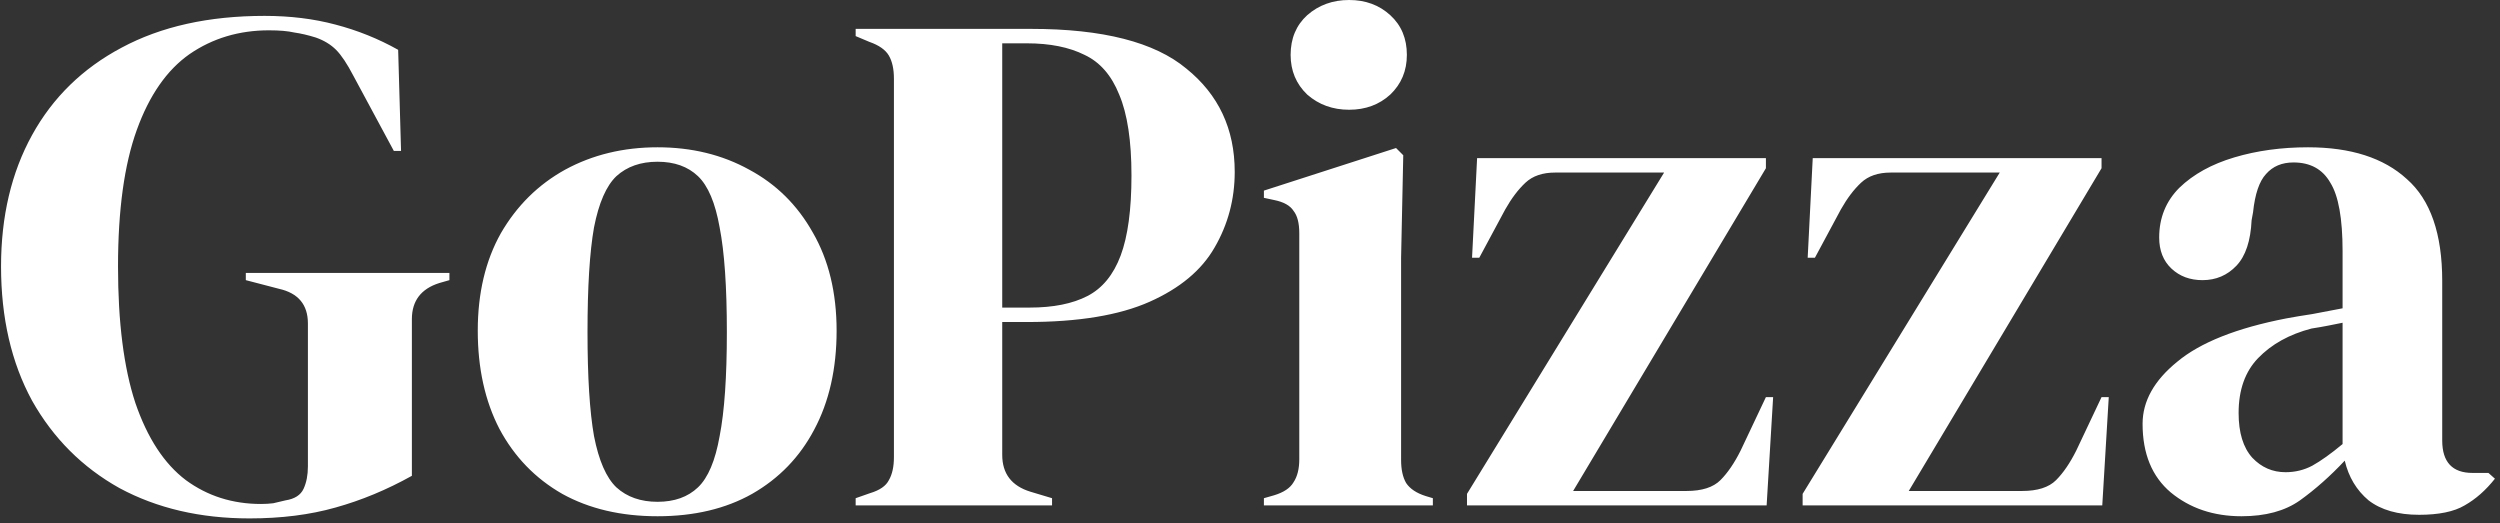<svg width="277" height="58" viewBox="0 0 277 58" fill="none" xmlns="http://www.w3.org/2000/svg">
<rect x="0" y="0" width="277" height="58" fill="#333333" stroke="none"/>
<path d="M27.636 57.44C22.196 57.44 17.396 56.32 13.236 54.08C9.129 51.787 5.902 48.56 3.556 44.4C1.262 40.187 0.116 35.227 0.116 29.52C0.116 23.973 1.262 19.12 3.556 14.96C5.849 10.8 9.156 7.573 13.476 5.28C17.849 2.933 23.129 1.76 29.316 1.76C32.142 1.76 34.756 2.08 37.156 2.72C39.609 3.36 41.929 4.293 44.116 5.52L44.436 16.72H43.636L39.156 8.4C38.462 7.067 37.822 6.107 37.236 5.52C36.649 4.933 35.902 4.48 34.996 4.16C34.142 3.893 33.342 3.707 32.596 3.6C31.902 3.44 30.969 3.36 29.796 3.36C26.489 3.36 23.556 4.24 20.996 6C18.489 7.76 16.542 10.56 15.156 14.4C13.769 18.24 13.076 23.28 13.076 29.52C13.076 35.707 13.716 40.747 14.996 44.64C16.329 48.533 18.196 51.387 20.596 53.2C22.996 54.96 25.769 55.84 28.916 55.84C29.396 55.84 29.849 55.813 30.276 55.76C30.756 55.653 31.209 55.547 31.636 55.44C32.649 55.28 33.316 54.853 33.636 54.16C33.956 53.467 34.116 52.64 34.116 51.68V35.84C34.116 33.76 33.049 32.48 30.916 32L27.236 31.04V30.24H49.796V31.04L48.676 31.36C46.649 32 45.636 33.333 45.636 35.36V52.72C42.862 54.267 40.036 55.44 37.156 56.24C34.329 57.04 31.156 57.44 27.636 57.44ZM72.856 57.2C68.802 57.2 65.282 56.373 62.296 54.72C59.309 53.013 56.989 50.613 55.336 47.52C53.736 44.427 52.936 40.8 52.936 36.64C52.936 32.48 53.789 28.88 55.496 25.84C57.256 22.8 59.629 20.453 62.616 18.8C65.656 17.147 69.069 16.32 72.856 16.32C76.642 16.32 80.029 17.147 83.016 18.8C86.002 20.4 88.349 22.72 90.056 25.76C91.816 28.8 92.696 32.427 92.696 36.64C92.696 40.853 91.869 44.507 90.216 47.6C88.616 50.64 86.322 53.013 83.336 54.72C80.402 56.373 76.909 57.2 72.856 57.2ZM72.856 55.6C74.722 55.6 76.216 55.067 77.336 54C78.456 52.933 79.256 51.04 79.736 48.32C80.269 45.6 80.536 41.76 80.536 36.8C80.536 31.787 80.269 27.92 79.736 25.2C79.256 22.48 78.456 20.587 77.336 19.52C76.216 18.453 74.722 17.92 72.856 17.92C70.989 17.92 69.469 18.453 68.296 19.52C67.176 20.587 66.349 22.48 65.816 25.2C65.336 27.92 65.096 31.787 65.096 36.8C65.096 41.76 65.336 45.6 65.816 48.32C66.349 51.04 67.176 52.933 68.296 54C69.469 55.067 70.989 55.6 72.856 55.6ZM94.807 56V55.2L96.407 54.64C97.474 54.32 98.167 53.84 98.487 53.2C98.86 52.56 99.047 51.707 99.047 50.64V8.72C99.047 7.653 98.86 6.8 98.487 6.16C98.114 5.52 97.394 5.013 96.327 4.64L94.807 4V3.2H114.247C122.194 3.2 127.927 4.667 131.447 7.6C135.02 10.48 136.807 14.293 136.807 19.04C136.807 22.08 136.06 24.88 134.567 27.44C133.127 29.947 130.727 31.947 127.367 33.44C124.007 34.933 119.474 35.68 113.767 35.68H111.047V50.4C111.047 52.48 112.087 53.84 114.167 54.48L116.567 55.2V56H94.807ZM111.047 34.08H114.087C116.7 34.08 118.834 33.653 120.487 32.8C122.14 31.947 123.367 30.453 124.167 28.32C124.967 26.187 125.367 23.227 125.367 19.44C125.367 15.6 124.914 12.613 124.007 10.48C123.154 8.347 121.874 6.88 120.167 6.08C118.46 5.227 116.327 4.8 113.767 4.8H111.047V34.08ZM149.481 12.16C147.668 12.16 146.121 11.6 144.841 10.48C143.615 9.307 143.001 7.84 143.001 6.08C143.001 4.267 143.615 2.8 144.841 1.68C146.121 0.56 147.668 -3.8147e-06 149.481 -3.8147e-06C151.295 -3.8147e-06 152.815 0.56 154.041 1.68C155.268 2.8 155.881 4.267 155.881 6.08C155.881 7.84 155.268 9.307 154.041 10.48C152.815 11.6 151.295 12.16 149.481 12.16ZM140.041 56V55.2L141.161 54.88C142.228 54.56 142.948 54.08 143.321 53.44C143.748 52.8 143.961 51.947 143.961 50.88V25.84C143.961 24.72 143.748 23.893 143.321 23.36C142.948 22.773 142.228 22.373 141.161 22.16L140.041 21.92V21.12L154.681 16.4L155.481 17.2L155.241 28.56V50.96C155.241 52.027 155.428 52.88 155.801 53.52C156.228 54.16 156.948 54.64 157.961 54.96L158.761 55.2V56H140.041ZM162.543 56V54.72L184.383 19.12H172.303C170.916 19.12 169.823 19.493 169.023 20.24C168.223 20.987 167.476 21.973 166.783 23.2L163.903 28.56H163.103L163.663 17.52H195.663V18.64L174.303 54.4H186.863C188.57 54.4 189.823 54 190.623 53.2C191.423 52.4 192.17 51.307 192.863 49.92L195.663 44H196.463L195.743 56H162.543ZM199.731 56V54.72L221.571 19.12H209.491C208.104 19.12 207.011 19.493 206.211 20.24C205.411 20.987 204.664 21.973 203.971 23.2L201.091 28.56H200.291L200.851 17.52H232.851V18.64L211.491 54.4H224.051C225.757 54.4 227.011 54 227.811 53.2C228.611 52.4 229.357 51.307 230.051 49.92L232.851 44H233.651L232.931 56H199.731ZM248.358 57.2C245.265 57.2 242.651 56.32 240.518 54.56C238.438 52.8 237.398 50.267 237.398 46.96C237.398 44.453 238.678 42.16 241.238 40.08C243.798 37.947 247.825 36.347 253.318 35.28C254.171 35.12 255.131 34.96 256.198 34.8C257.265 34.587 258.385 34.373 259.558 34.16V27.84C259.558 24.213 259.105 21.68 258.198 20.24C257.345 18.747 255.985 18 254.118 18C252.838 18 251.825 18.427 251.078 19.28C250.331 20.08 249.851 21.493 249.638 23.52L249.478 24.4C249.371 26.693 248.811 28.373 247.798 29.44C246.785 30.507 245.531 31.04 244.038 31.04C242.651 31.04 241.505 30.613 240.598 29.76C239.691 28.907 239.238 27.76 239.238 26.32C239.238 24.133 239.985 22.293 241.478 20.8C243.025 19.307 245.051 18.187 247.558 17.44C250.065 16.693 252.785 16.32 255.718 16.32C260.465 16.32 264.118 17.493 266.678 19.84C269.291 22.133 270.598 25.893 270.598 31.12V48.8C270.598 51.2 271.718 52.4 273.958 52.4H275.718L276.438 53.04C275.425 54.32 274.305 55.307 273.078 56C271.905 56.693 270.225 57.04 268.038 57.04C265.691 57.04 263.825 56.507 262.438 55.44C261.105 54.32 260.225 52.853 259.798 51.04C258.198 52.747 256.545 54.213 254.838 55.44C253.185 56.613 251.025 57.2 248.358 57.2ZM253.238 52.32C254.305 52.32 255.291 52.08 256.198 51.6C257.158 51.067 258.278 50.267 259.558 49.2V35.76C259.025 35.867 258.491 35.973 257.958 36.08C257.425 36.187 256.811 36.293 256.118 36.4C253.665 37.04 251.691 38.133 250.198 39.68C248.758 41.173 248.038 43.2 248.038 45.76C248.038 47.947 248.545 49.6 249.558 50.72C250.571 51.787 251.798 52.32 253.238 52.32Z" fill="white"/>
</svg>
